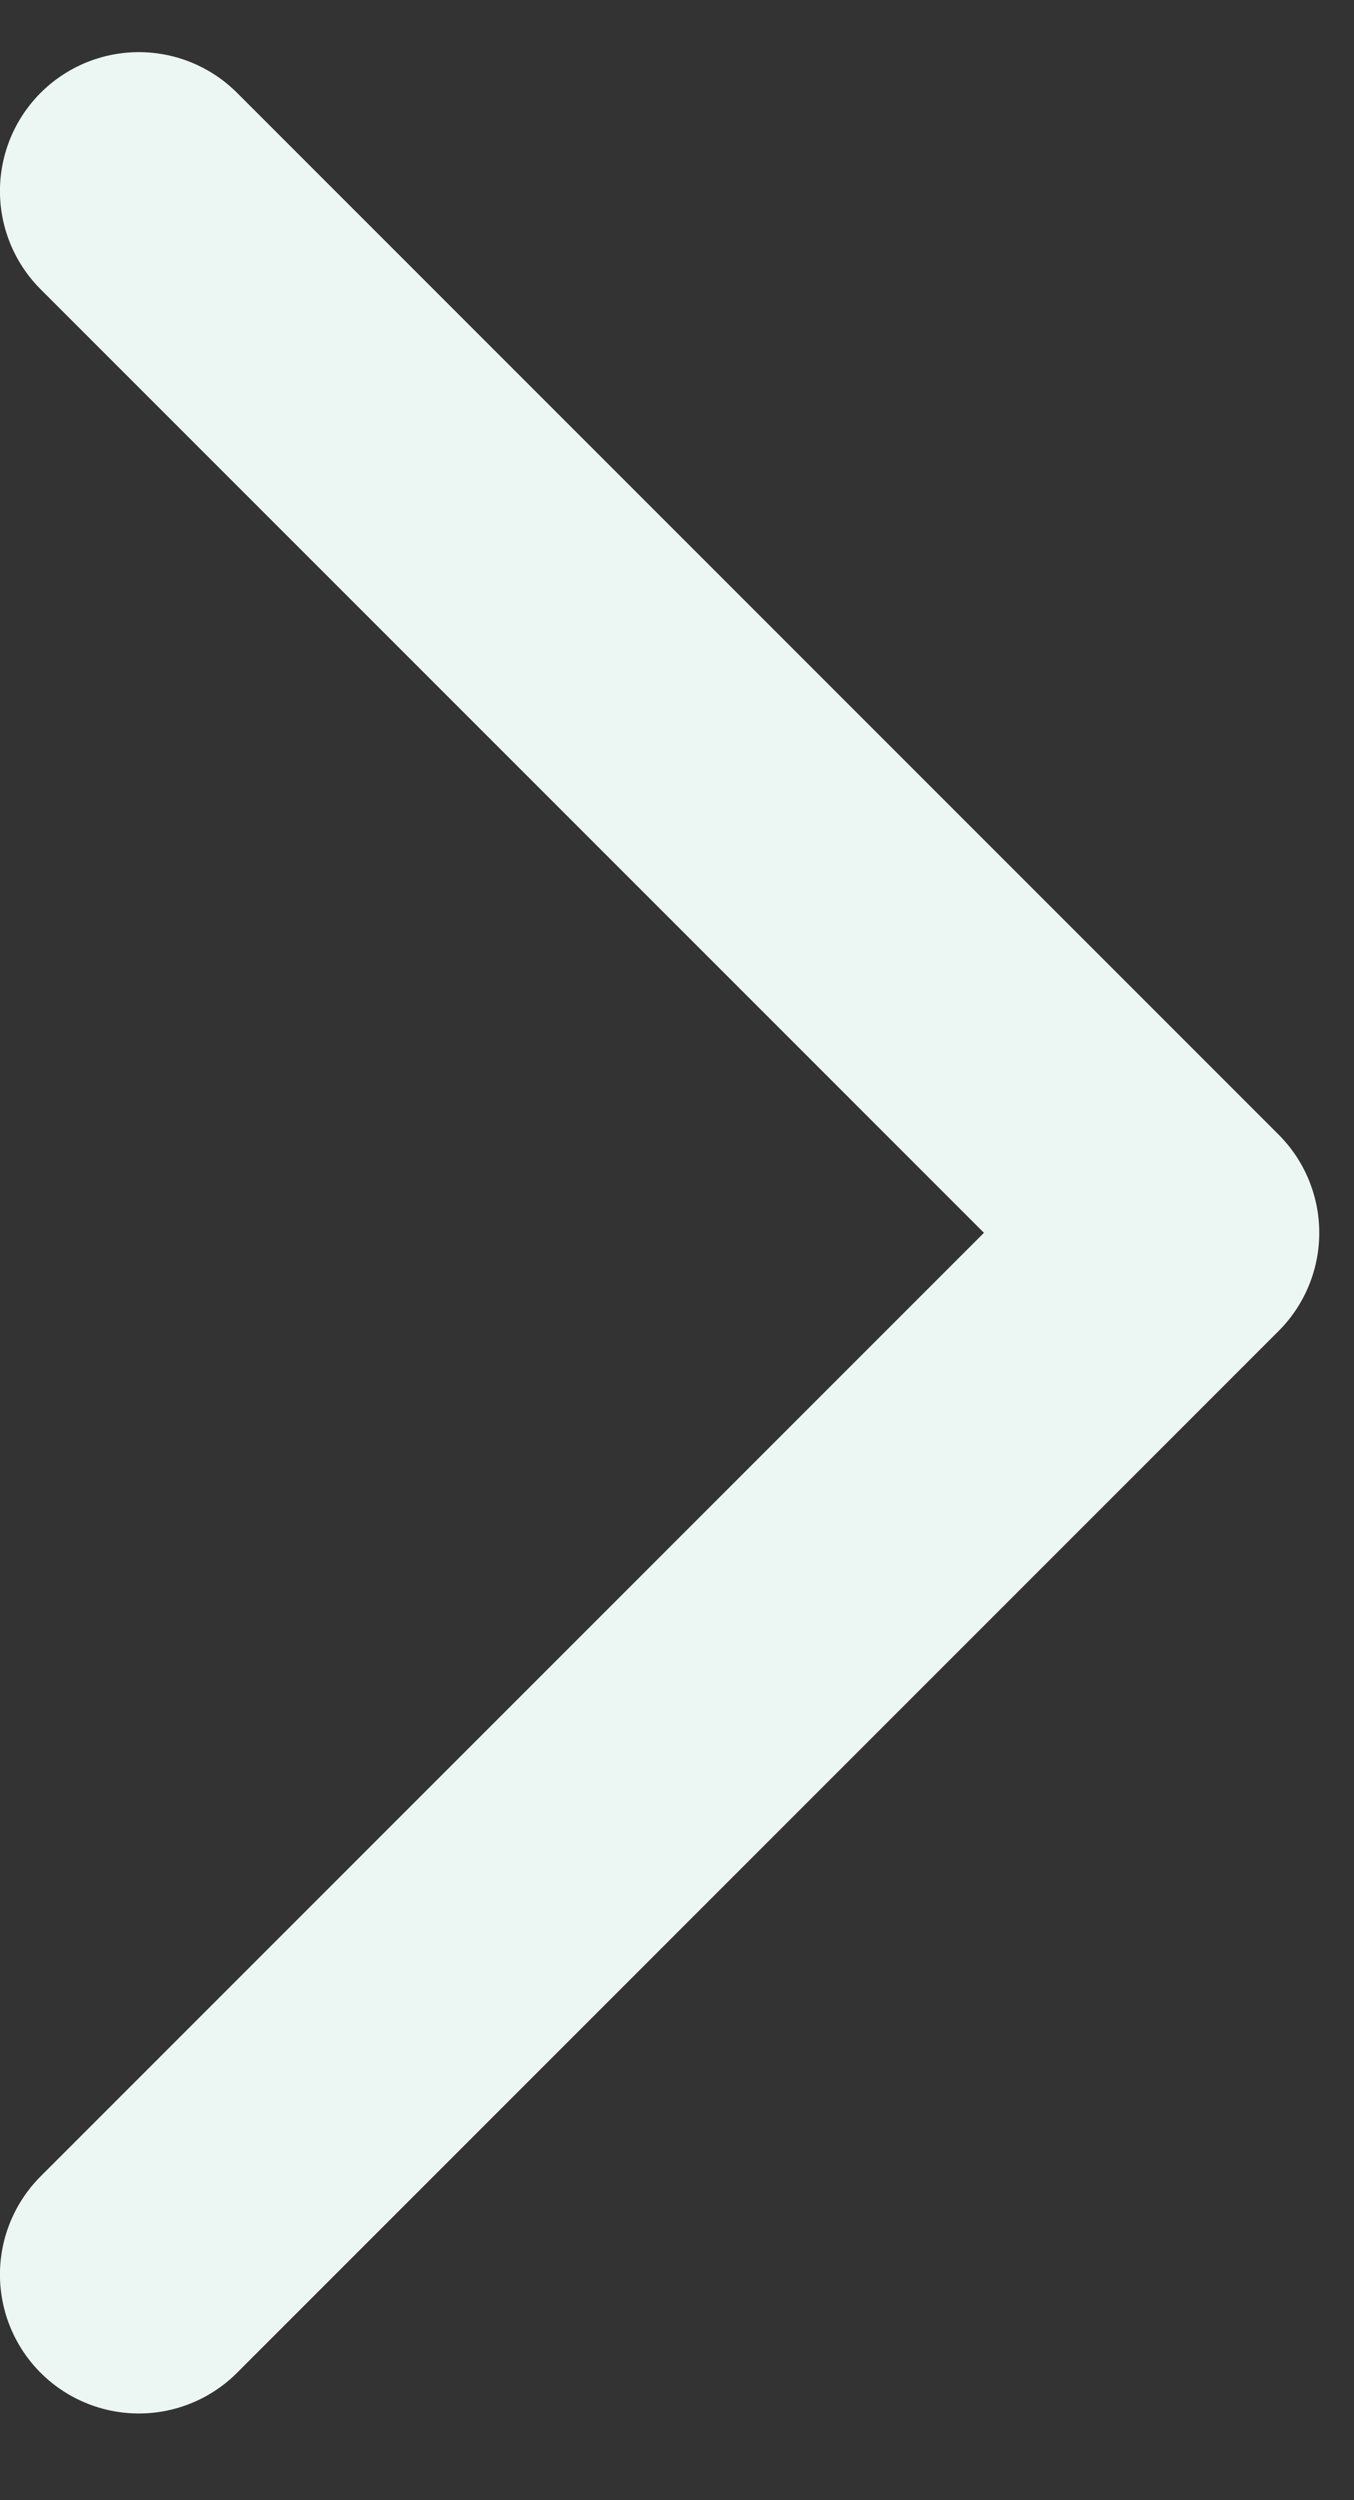 <svg width="13" height="24" viewBox="0 0 13 24" fill="none" xmlns="http://www.w3.org/2000/svg">
<rect x="0" y="0" width="13" height="24" fill="#333333" stroke="none"/>
<path d="M1.333 21.834L11.333 11.834L1.333 1.834" stroke="#ECF6F2" stroke-width="2.667" stroke-linecap="round" stroke-linejoin="round"/>
</svg>
